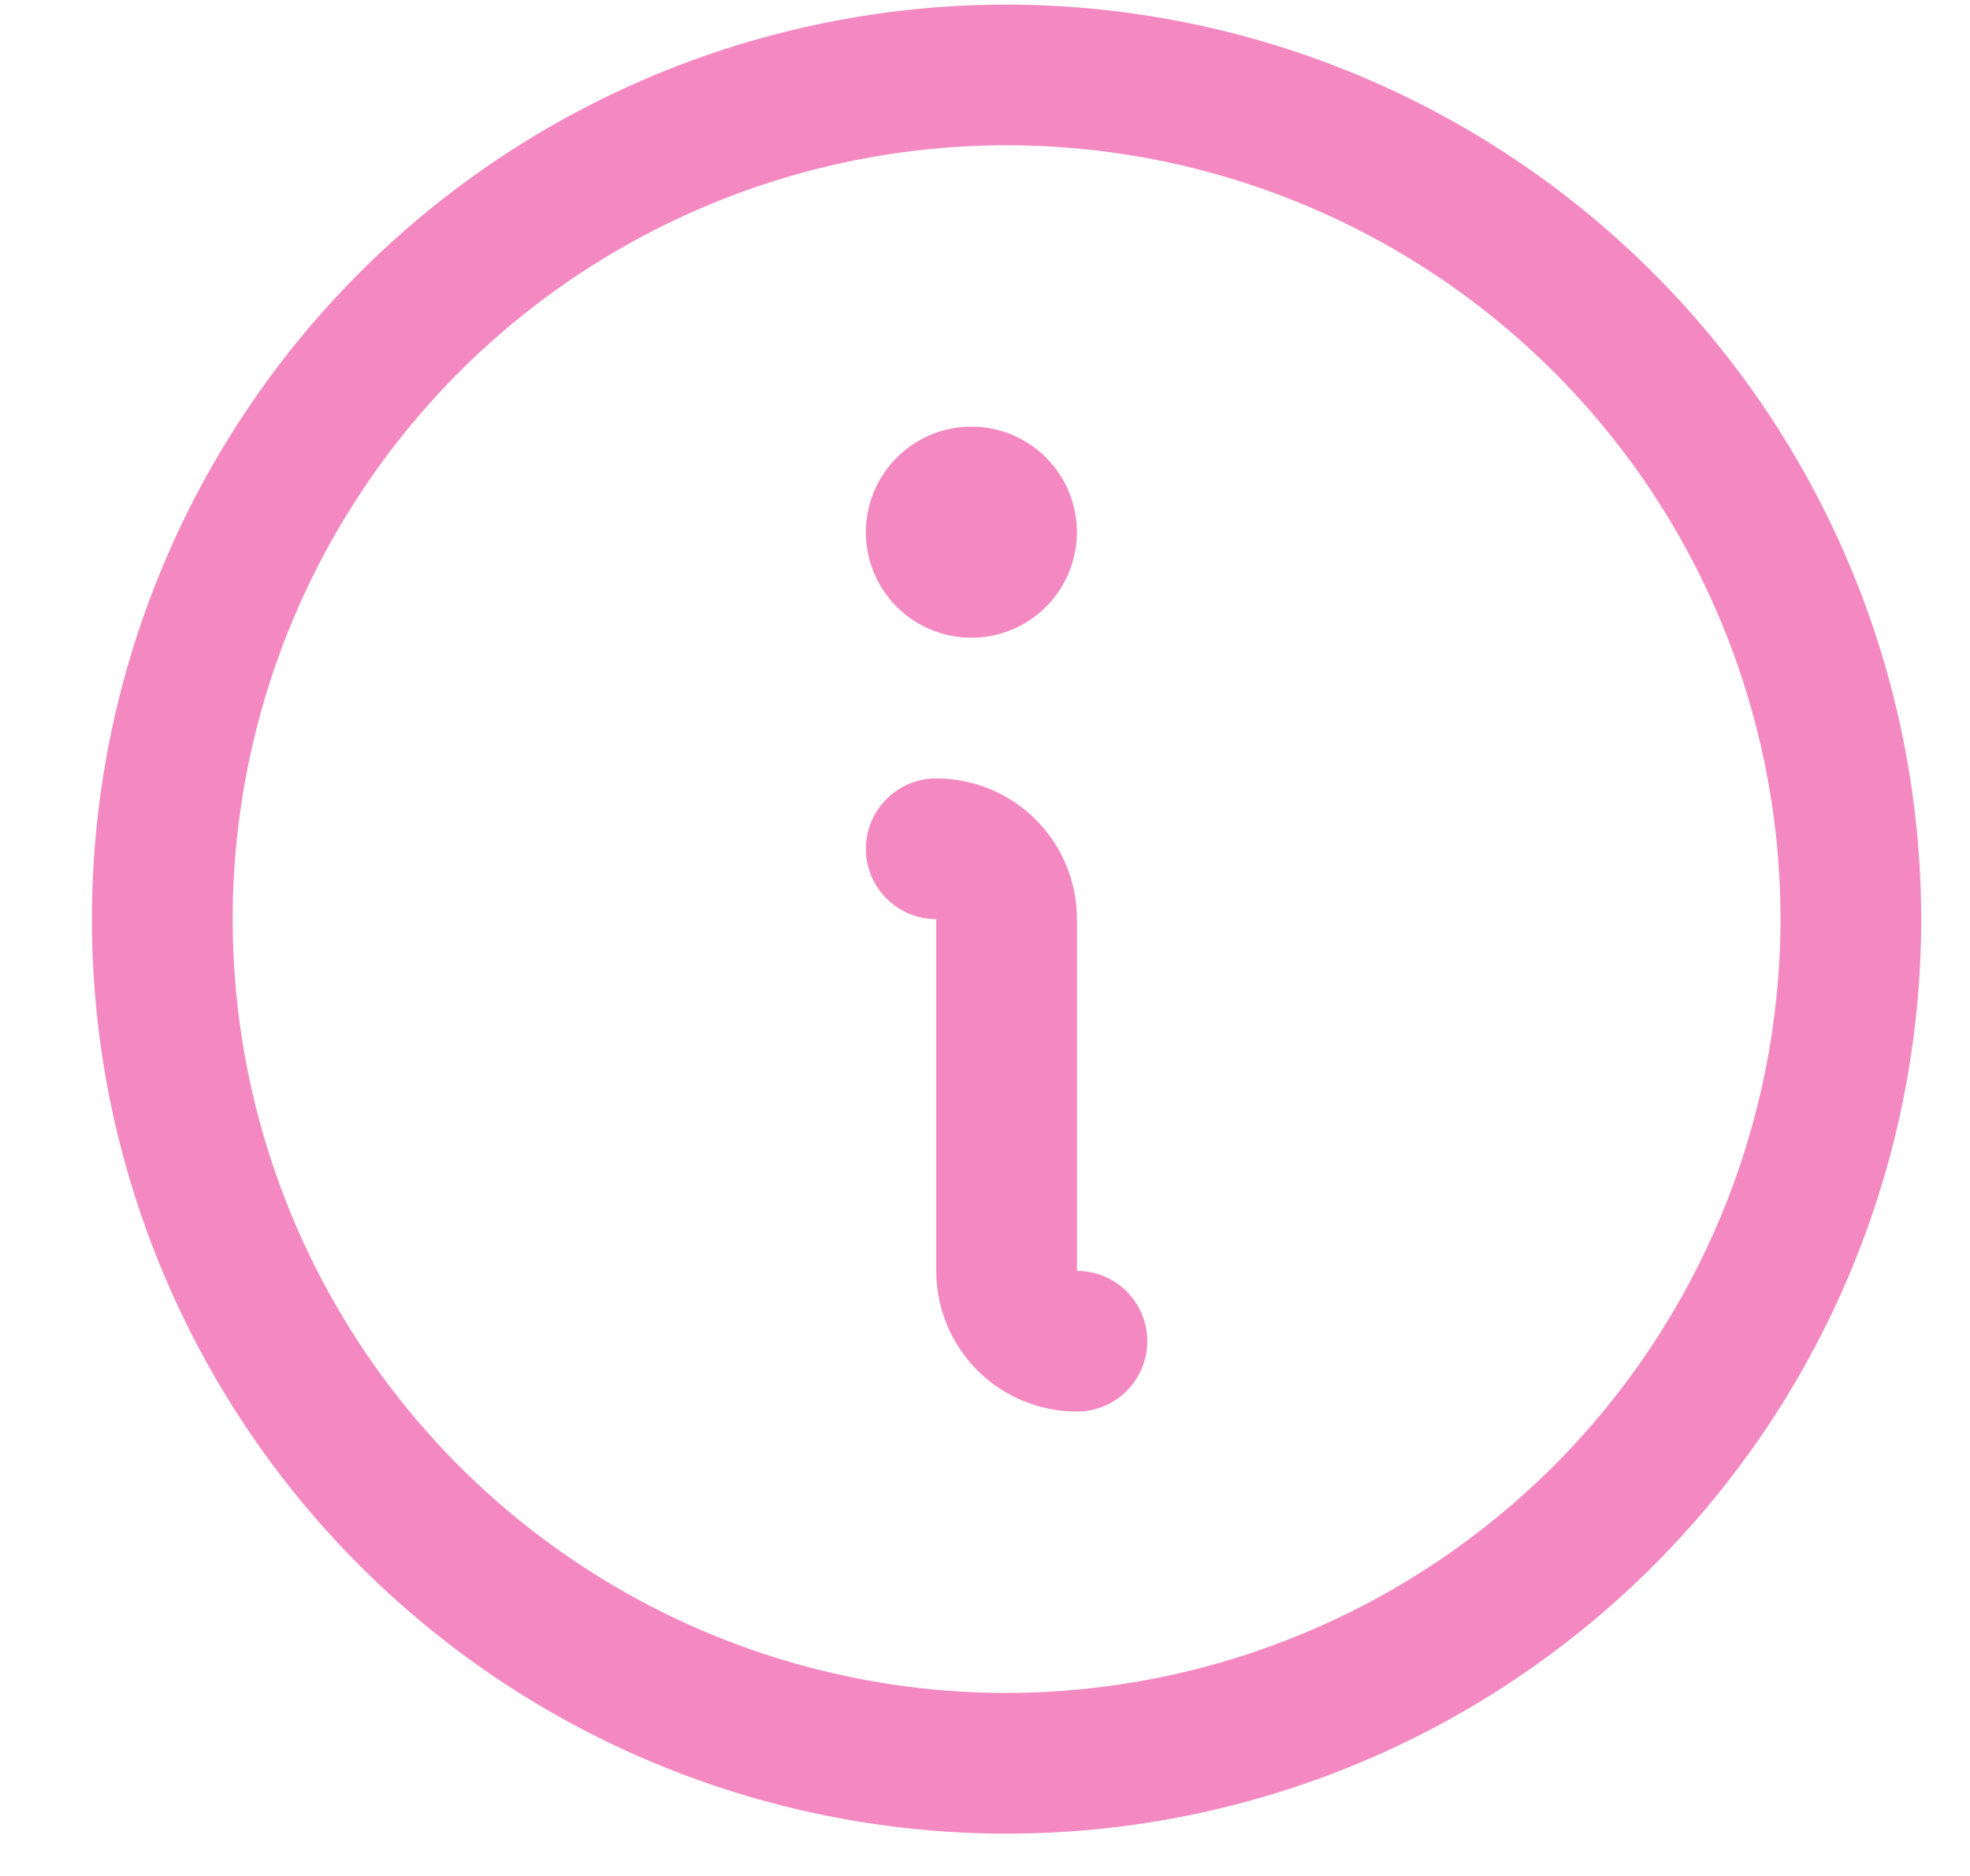 <svg width="21" height="20" viewBox="0 0 21 20" fill="none" xmlns="http://www.w3.org/2000/svg">
<path d="M10.73 0.049C8.802 0.049 6.917 0.621 5.313 1.692C3.71 2.763 2.46 4.286 1.722 6.068C0.984 7.849 0.791 9.81 1.167 11.701C1.544 13.592 2.472 15.329 3.836 16.693C5.199 18.057 6.937 18.985 8.828 19.361C10.719 19.738 12.68 19.545 14.461 18.807C16.243 18.069 17.765 16.819 18.837 15.216C19.908 13.612 20.48 11.727 20.48 9.799C20.477 7.214 19.449 4.735 17.621 2.908C15.793 1.08 13.315 0.052 10.73 0.049ZM10.73 18.049C9.098 18.049 7.503 17.565 6.147 16.658C4.79 15.752 3.732 14.463 3.108 12.956C2.484 11.448 2.32 9.79 2.639 8.189C2.957 6.589 3.743 5.119 4.896 3.965C6.05 2.811 7.52 2.026 9.12 1.707C10.721 1.389 12.38 1.552 13.887 2.177C15.395 2.801 16.683 3.859 17.59 5.215C18.496 6.572 18.98 8.167 18.98 9.799C18.977 11.986 18.108 14.083 16.561 15.63C15.014 17.176 12.917 18.046 10.73 18.049ZM12.23 14.299C12.23 14.498 12.151 14.688 12.01 14.829C11.87 14.97 11.679 15.049 11.48 15.049C11.082 15.049 10.701 14.891 10.419 14.61C10.138 14.328 9.98 13.947 9.98 13.549V9.799C9.781 9.799 9.59 9.72 9.45 9.579C9.309 9.439 9.23 9.248 9.23 9.049C9.23 8.85 9.309 8.659 9.45 8.519C9.59 8.378 9.781 8.299 9.98 8.299C10.378 8.299 10.759 8.457 11.041 8.738C11.322 9.019 11.48 9.401 11.48 9.799V13.549C11.679 13.549 11.87 13.628 12.01 13.768C12.151 13.909 12.23 14.1 12.23 14.299ZM9.23 5.674C9.23 5.451 9.296 5.234 9.42 5.049C9.543 4.864 9.719 4.72 9.924 4.634C10.13 4.549 10.356 4.527 10.575 4.57C10.793 4.614 10.993 4.721 11.15 4.878C11.308 5.036 11.415 5.236 11.458 5.454C11.502 5.673 11.479 5.899 11.394 6.104C11.309 6.31 11.165 6.486 10.98 6.609C10.795 6.733 10.578 6.799 10.355 6.799C10.057 6.799 9.77 6.68 9.559 6.469C9.348 6.258 9.23 5.972 9.23 5.674Z" fill="#F389C0"/>
</svg>
